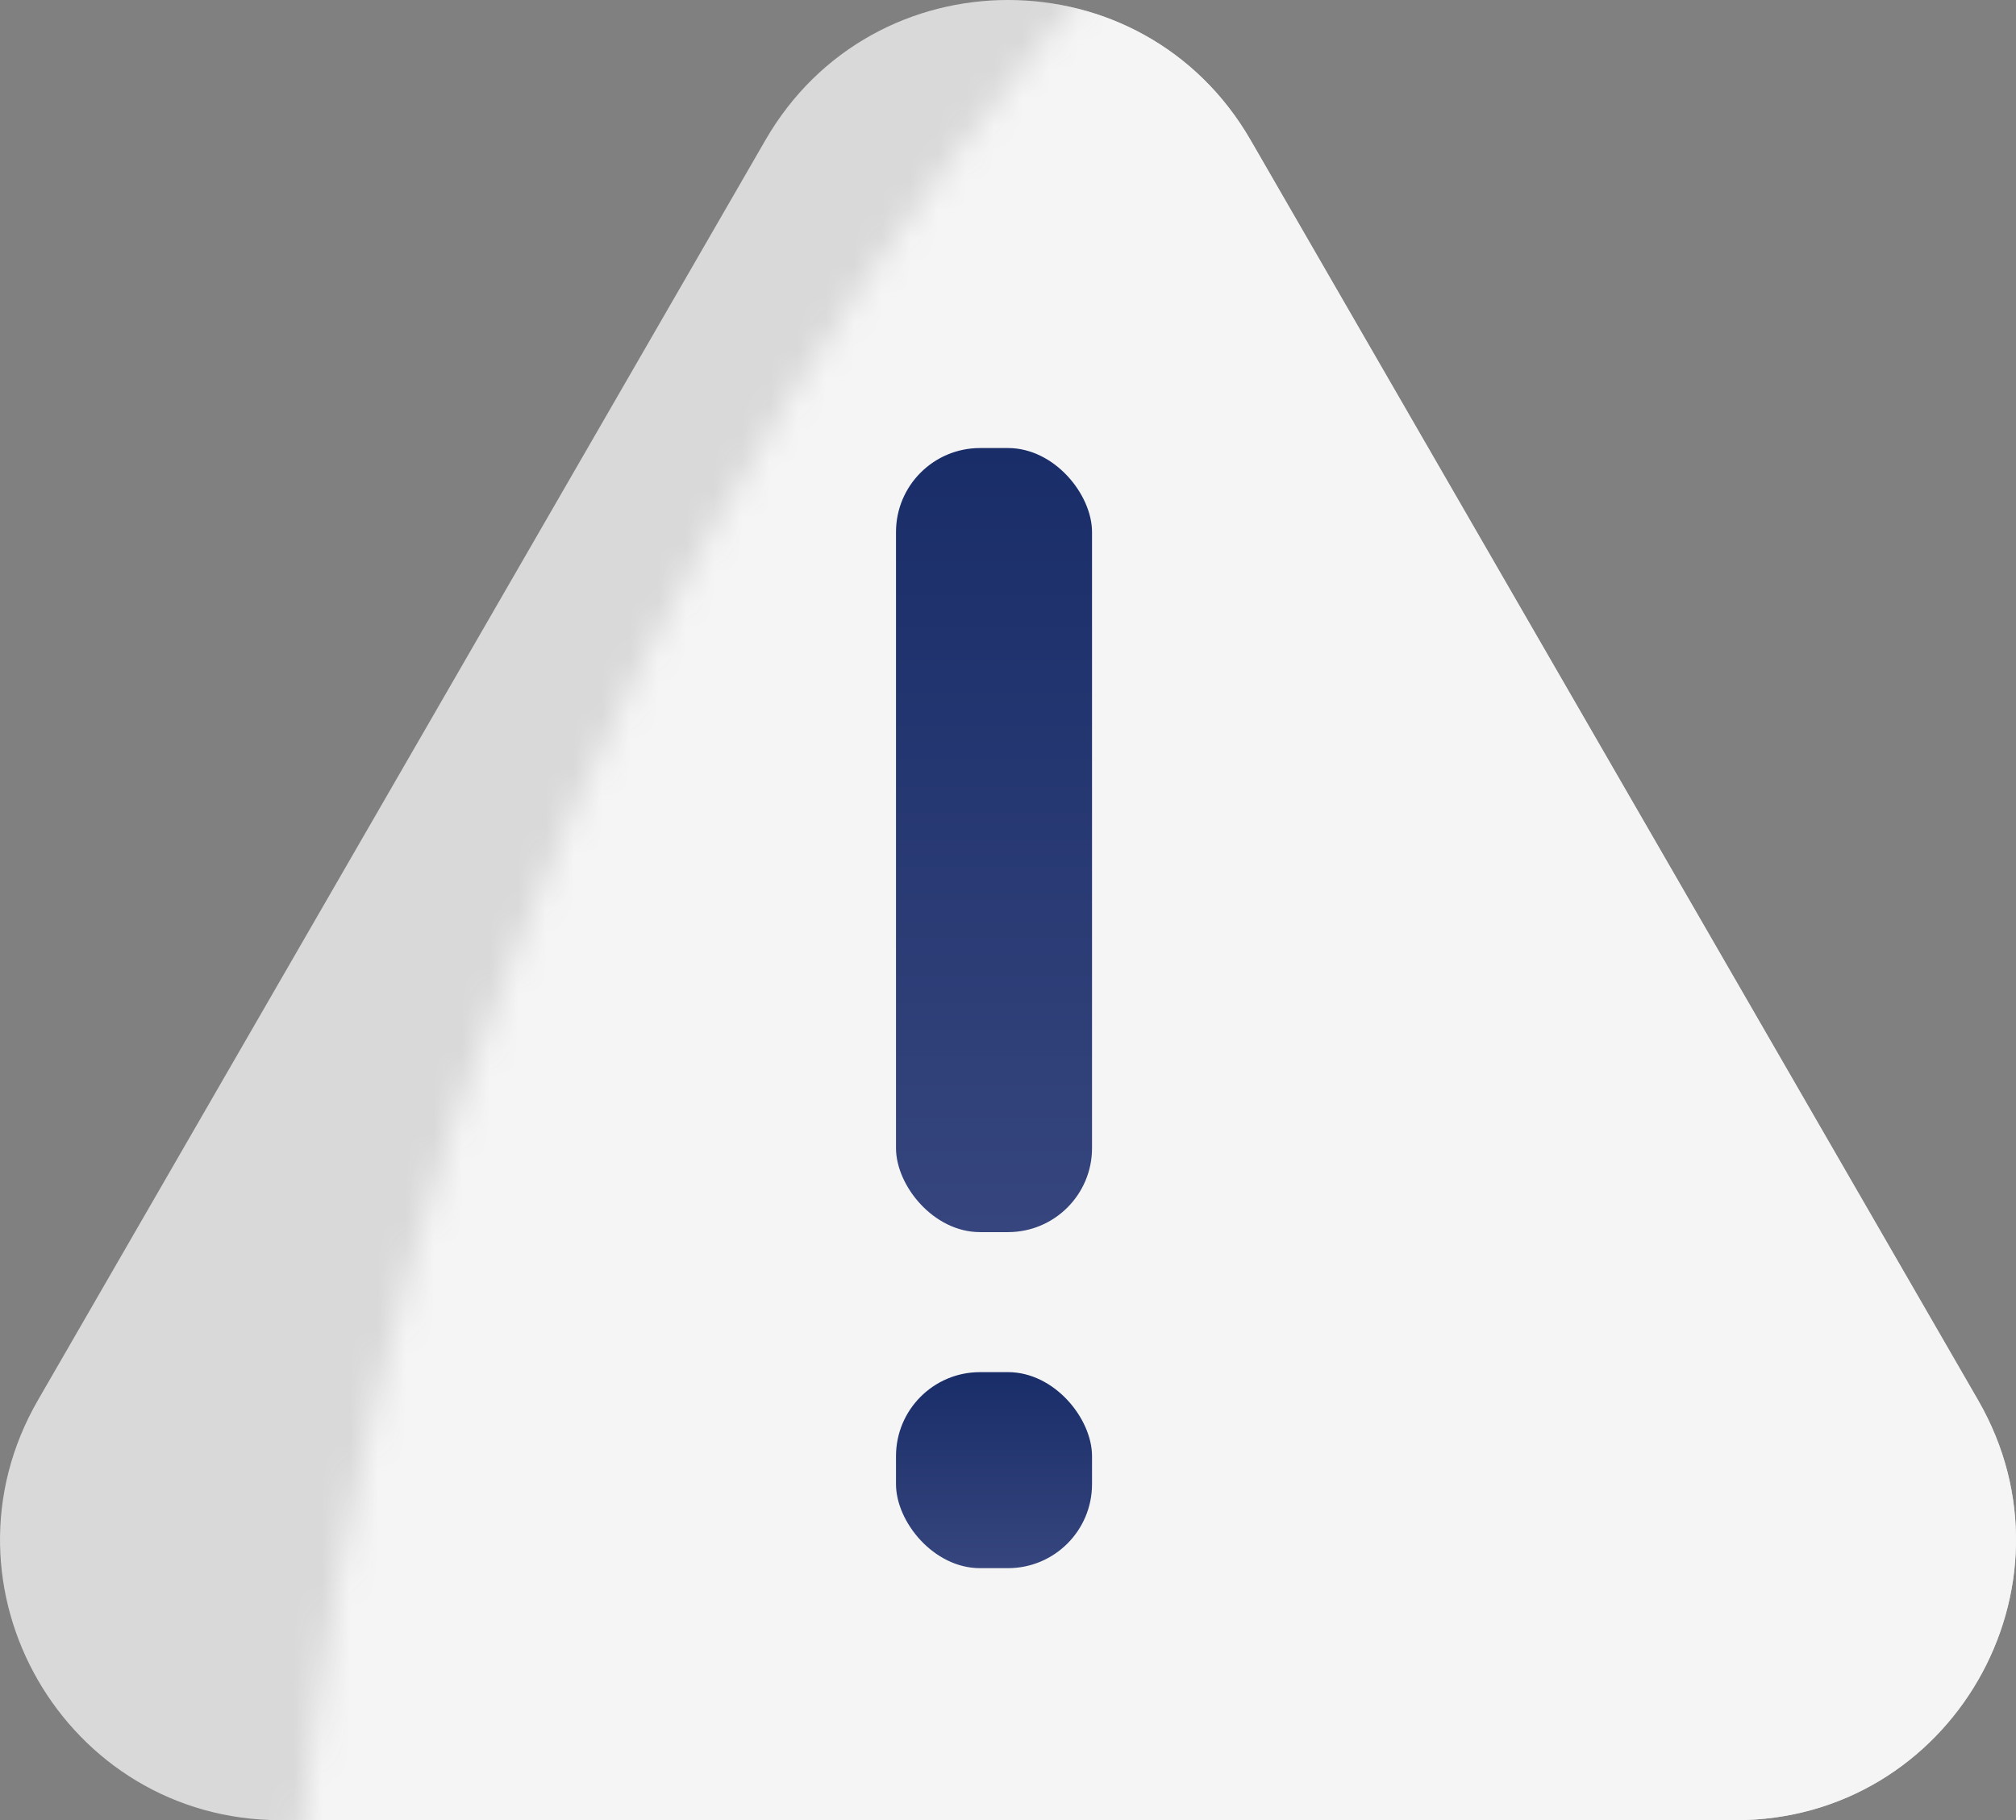 <?xml version="1.0" encoding="UTF-8" standalone="no"?>
<svg
   width="71.991"
   height="65"
   viewBox="0 0 71.991 65"
   fill="none"
   version="1.1"
   id="svg13"
   xmlns="http://www.w3.org/2000/svg"
   xmlns:svg="http://www.w3.org/2000/svg">
  <rect x="0" y="0" width="71.991" height="65" fill="#808080" stroke="none"/>
  <path
     d="m 27.335,5 c 3.849,-6.667 13.472,-6.667 17.321,0 l 25.981,45 c 3.849,6.667 -0.962,15 -8.66,15 h -51.962 c -7.698,0 -12.509,-8.333 -8.66,-15 z"
     fill="#d9d9d9"
     id="path1" />
  <mask
     id="mask0_143_57"
     maskUnits="userSpaceOnUse"
     x="26"
     y="0"
     width="212"
     height="233">
    <ellipse
       cx="132"
       cy="116.5"
       rx="106"
       ry="116.5"
       fill="#d9d9d9"
       id="ellipse1" />
  </mask>
  <g
     mask="url(#mask0_143_57)"
     id="g2"
     transform="translate(-16.004,-37)">
    <path
       d="m 43.34,42 c 3.849,-6.667 13.472,-6.667 17.321,0 L 86.641,87 c 3.849,6.667 -0.962,15 -8.66,15 H 26.019 C 18.321,102 13.51,93.667 17.359,87 Z"
       fill="#f5f5f5"
       id="path2" />
  </g>
  <rect
     x="31.996"
     y="16"
     width="7"
     height="28"
     rx="3"
     fill="url(#paint0_linear_143_57)"
     id="rect2"
     style="fill:url(#paint0_linear_143_57)" />
  <rect
     x="31.996"
     y="49"
     width="7"
     height="7"
     rx="3"
     fill="url(#paint1_linear_143_57)"
     id="rect3"
     style="fill:url(#paint1_linear_143_57)" />
  <defs
     id="defs13">
    <linearGradient
       id="paint0_linear_143_57"
       x1="51.5"
       y1="53"
       x2="51.5"
       y2="81"
       gradientUnits="userSpaceOnUse"
       gradientTransform="translate(-16.004,-37)">
      <stop
         stop-color="#192D69"
         id="stop10" />
      <stop
         offset="1"
         stop-color="#36457D"
         id="stop11" />
    </linearGradient>
    <linearGradient
       id="paint1_linear_143_57"
       x1="51.5"
       y1="86"
       x2="51.5"
       y2="93"
       gradientUnits="userSpaceOnUse"
       gradientTransform="translate(-16.004,-37)">
      <stop
         stop-color="#192D69"
         id="stop12" />
      <stop
         offset="1"
         stop-color="#36457D"
         id="stop13" />
    </linearGradient>
  </defs>
</svg>
